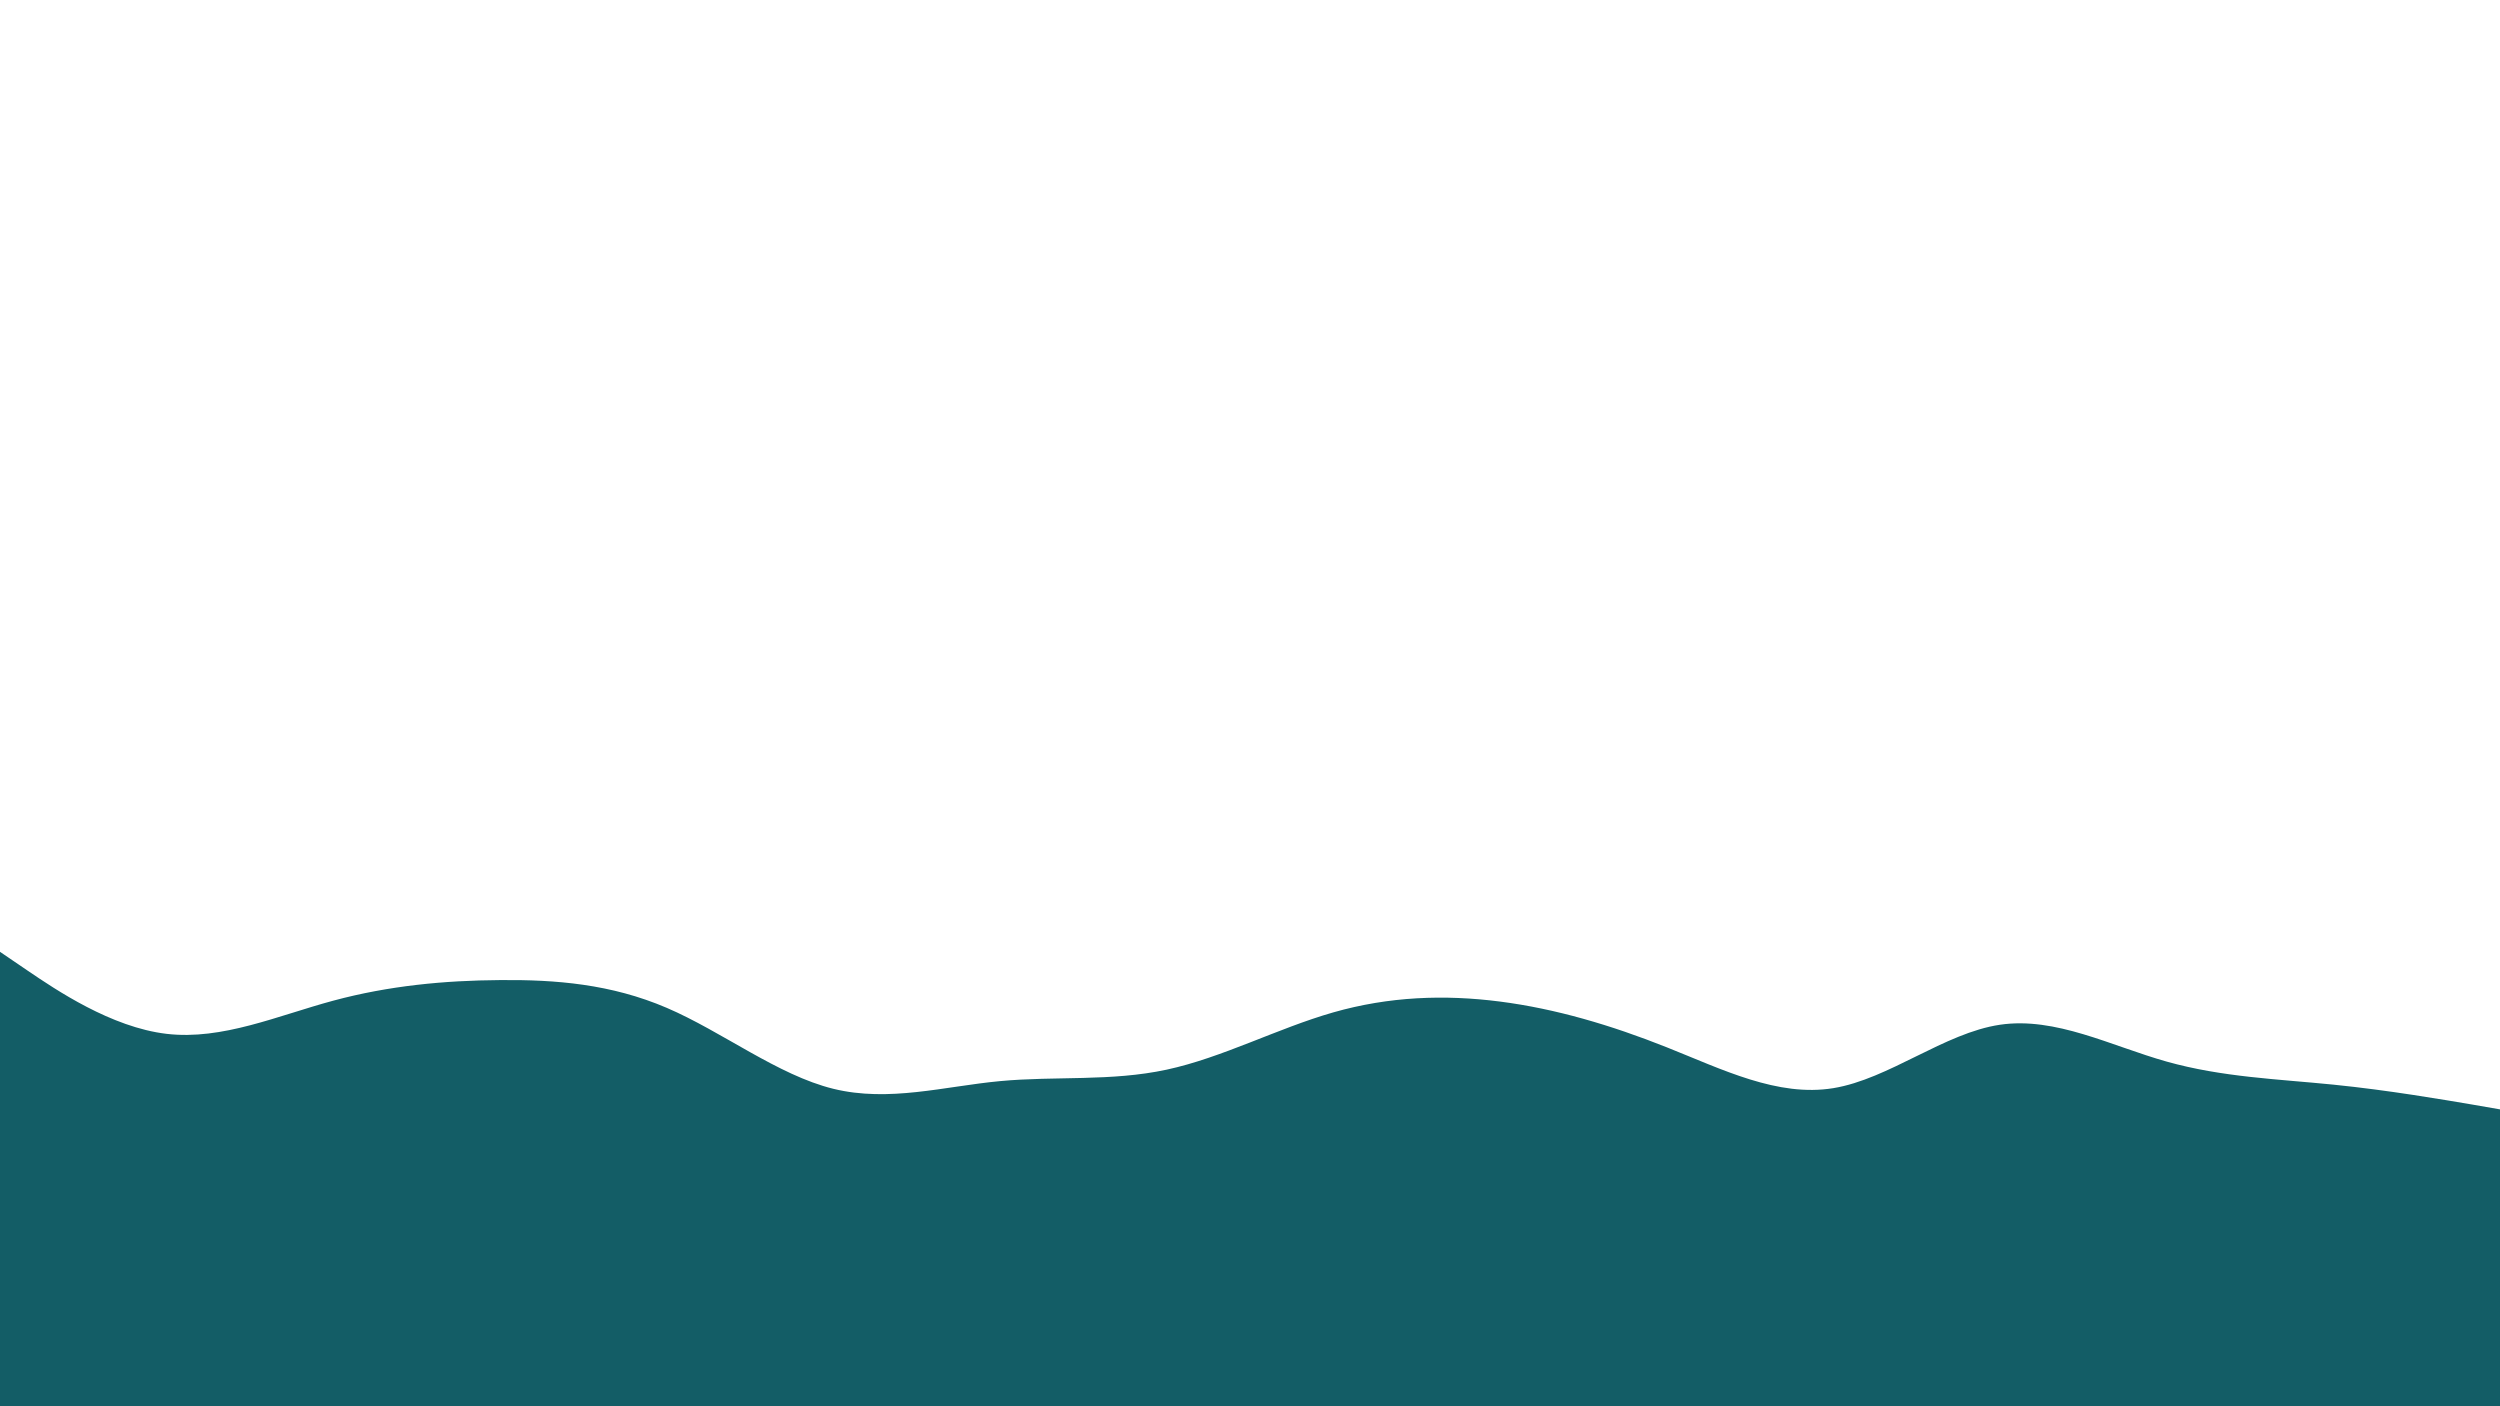<svg id="visual" viewBox="0 0 1920 1080" width="1920" height="1080" xmlns="http://www.w3.org/2000/svg" xmlns:xlink="http://www.w3.org/1999/xlink" version="1.1"><path d="M0 731L21.3 745.5C42.7 760 85.3 789 128 794C170.7 799 213.3 780 256 768.5C298.7 757 341.3 753 384 752.7C426.7 752.3 469.3 755.7 512 774C554.7 792.3 597.3 825.7 640 836.2C682.7 846.7 725.3 834.3 768 830.3C810.7 826.3 853.3 830.7 896 821.5C938.7 812.3 981.3 789.7 1024 777.5C1066.7 765.3 1109.3 763.7 1152 769.2C1194.7 774.7 1237.3 787.3 1280 804.3C1322.7 821.3 1365.3 842.7 1408 835.7C1450.7 828.7 1493.3 793.3 1536 787C1578.7 780.7 1621.3 803.3 1664 815.3C1706.7 827.3 1749.3 828.7 1792 833C1834.7 837.3 1877.3 844.7 1898.7 848.3L1920 852L1920 1081L1898.7 1081C1877.3 1081 1834.7 1081 1792 1081C1749.3 1081 1706.7 1081 1664 1081C1621.3 1081 1578.7 1081 1536 1081C1493.3 1081 1450.7 1081 1408 1081C1365.3 1081 1322.7 1081 1280 1081C1237.3 1081 1194.7 1081 1152 1081C1109.3 1081 1066.7 1081 1024 1081C981.3 1081 938.7 1081 896 1081C853.3 1081 810.7 1081 768 1081C725.3 1081 682.7 1081 640 1081C597.3 1081 554.7 1081 512 1081C469.3 1081 426.7 1081 384 1081C341.3 1081 298.7 1081 256 1081C213.3 1081 170.7 1081 128 1081C85.3 1081 42.7 1081 21.3 1081L0 1081Z" fill="#135D66" stroke-linecap="round" stroke-linejoin="miter"></path></svg>